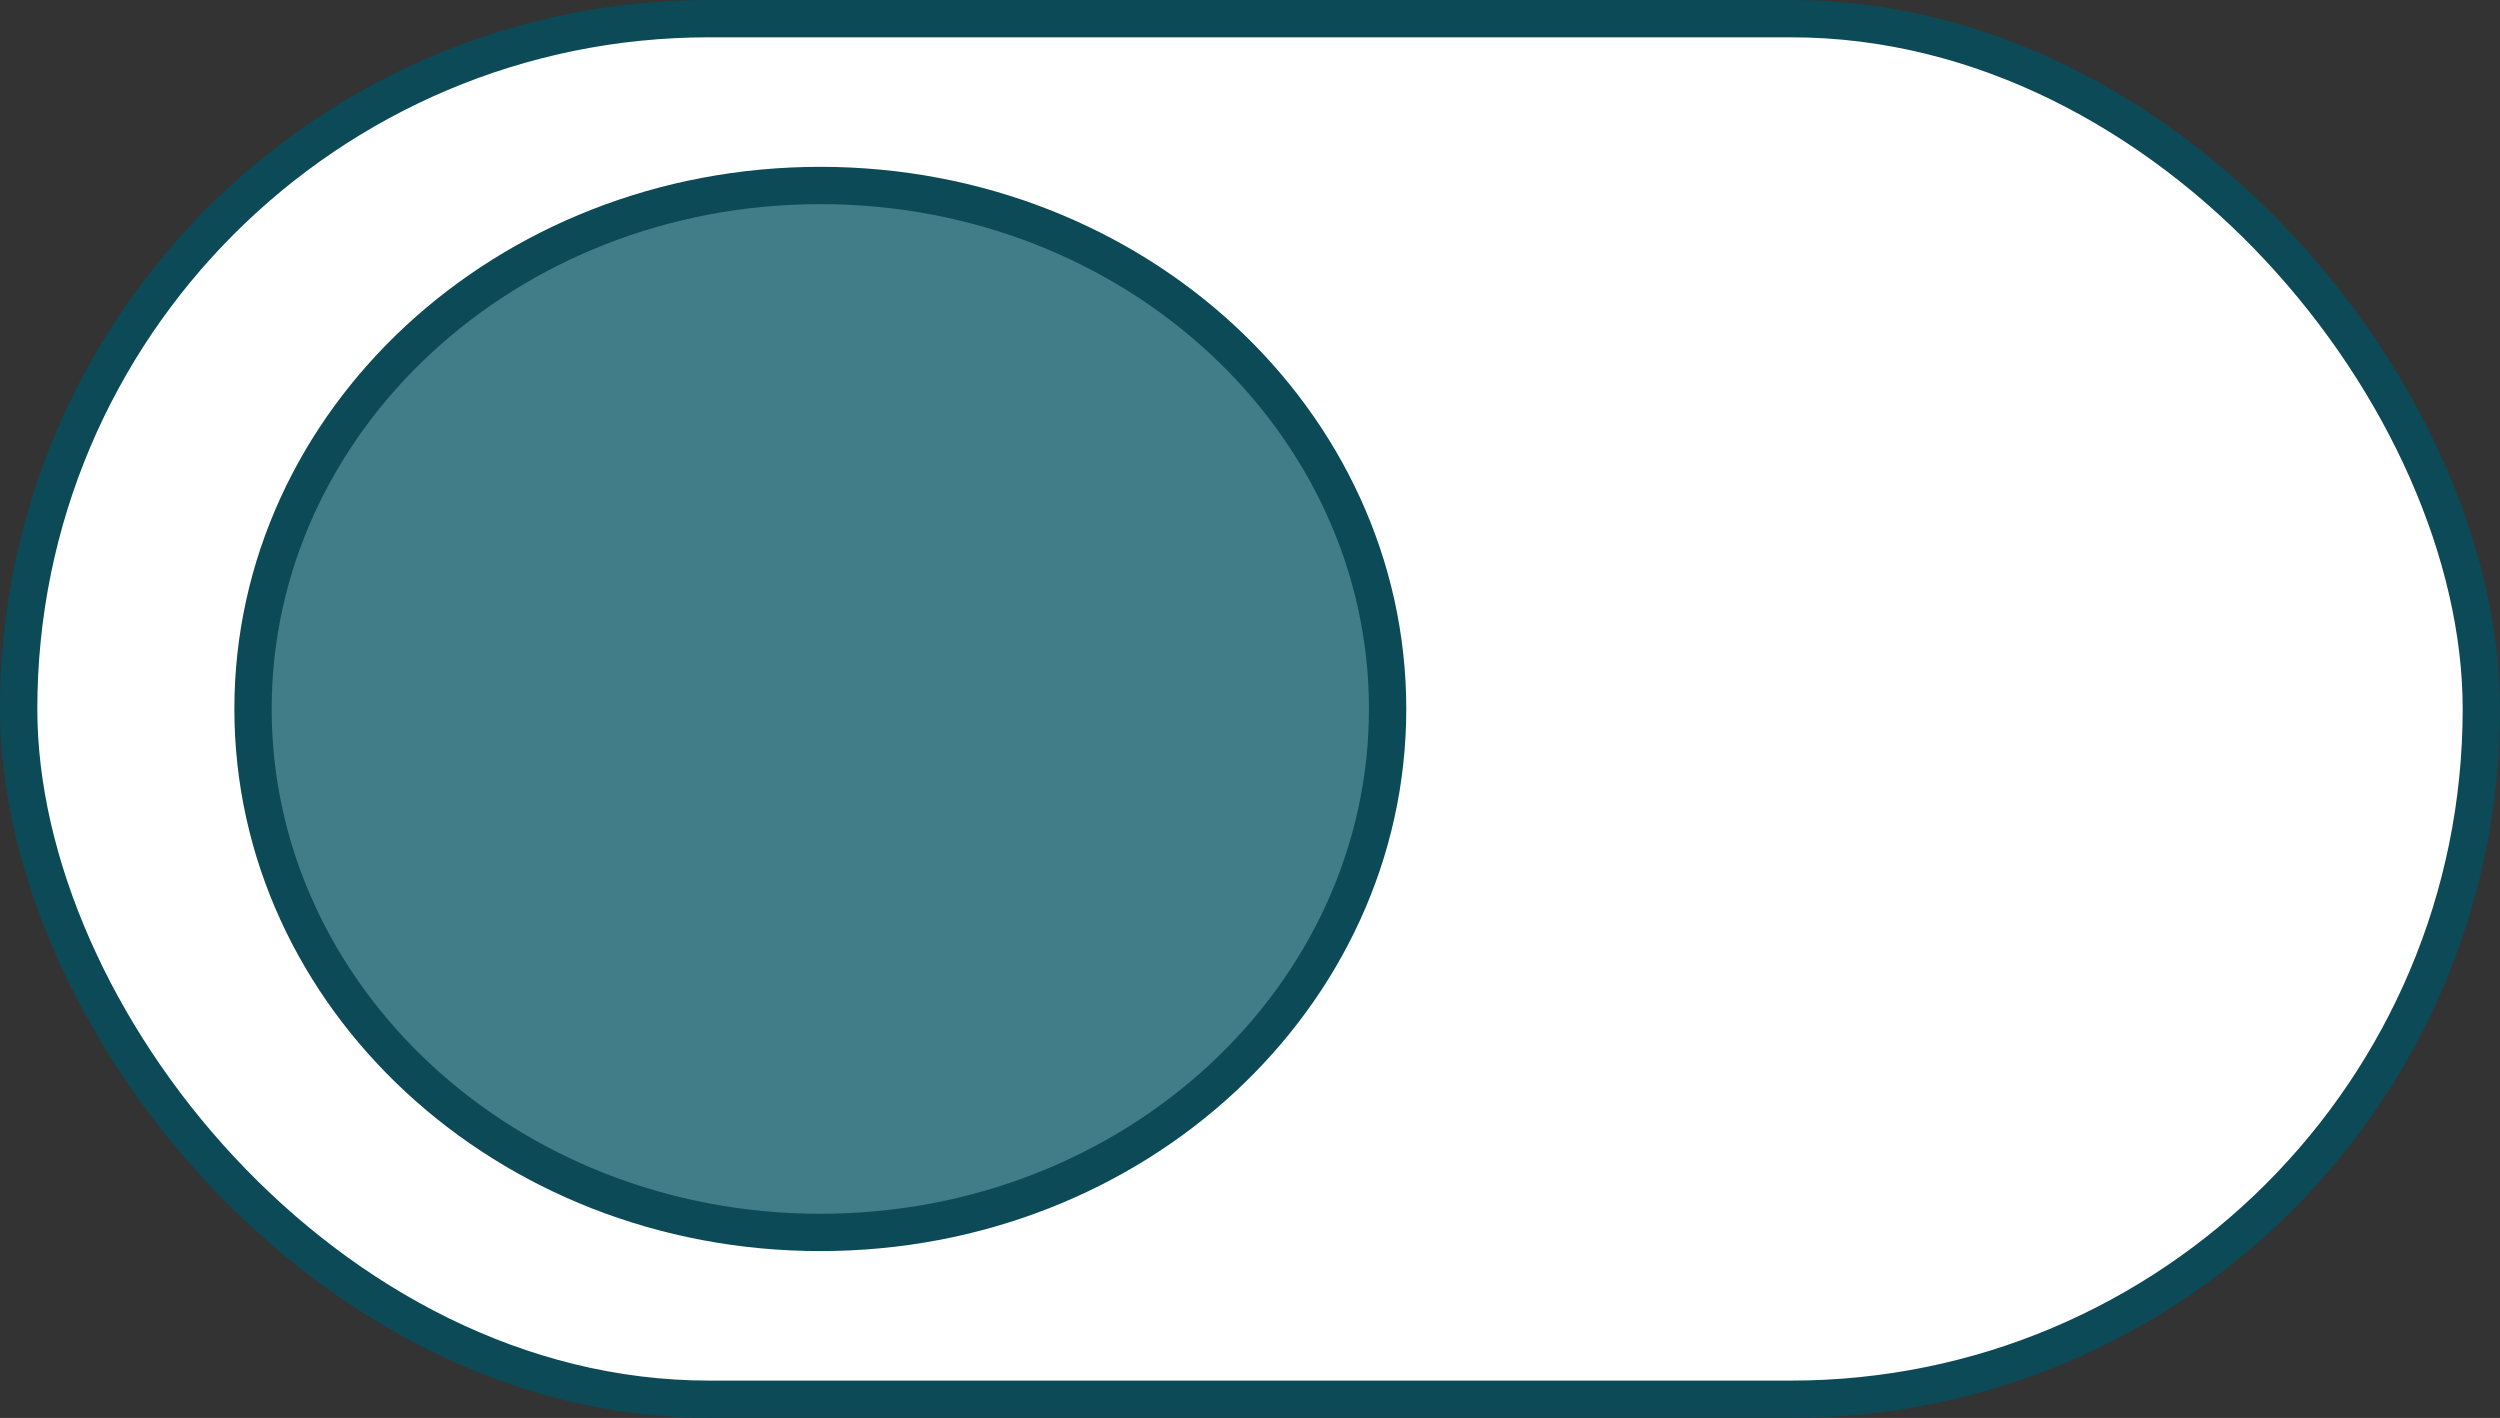 <svg width="67" height="38" viewBox="0 0 67 38" fill="none" xmlns="http://www.w3.org/2000/svg">
  <rect x="0" y="0" width="67" height="38" fill="#333333" stroke="none"/>
  <rect x="0.5" y="0.5" width="66" height="37" rx="18.5" fill="white"/>
  <rect x="0.5" y="0.5" width="66" height="37" rx="18.5" stroke="#0B4A56"/>
  <path d="M37.188 19C37.188 26.712 30.418 33.029 21.984 33.029C13.551 33.029 6.781 26.712 6.781 19C6.781 11.288 13.551 4.971 21.984 4.971C30.418 4.971 37.188 11.288 37.188 19Z" fill="#417D88" stroke="#0B4A56"/>
</svg>
